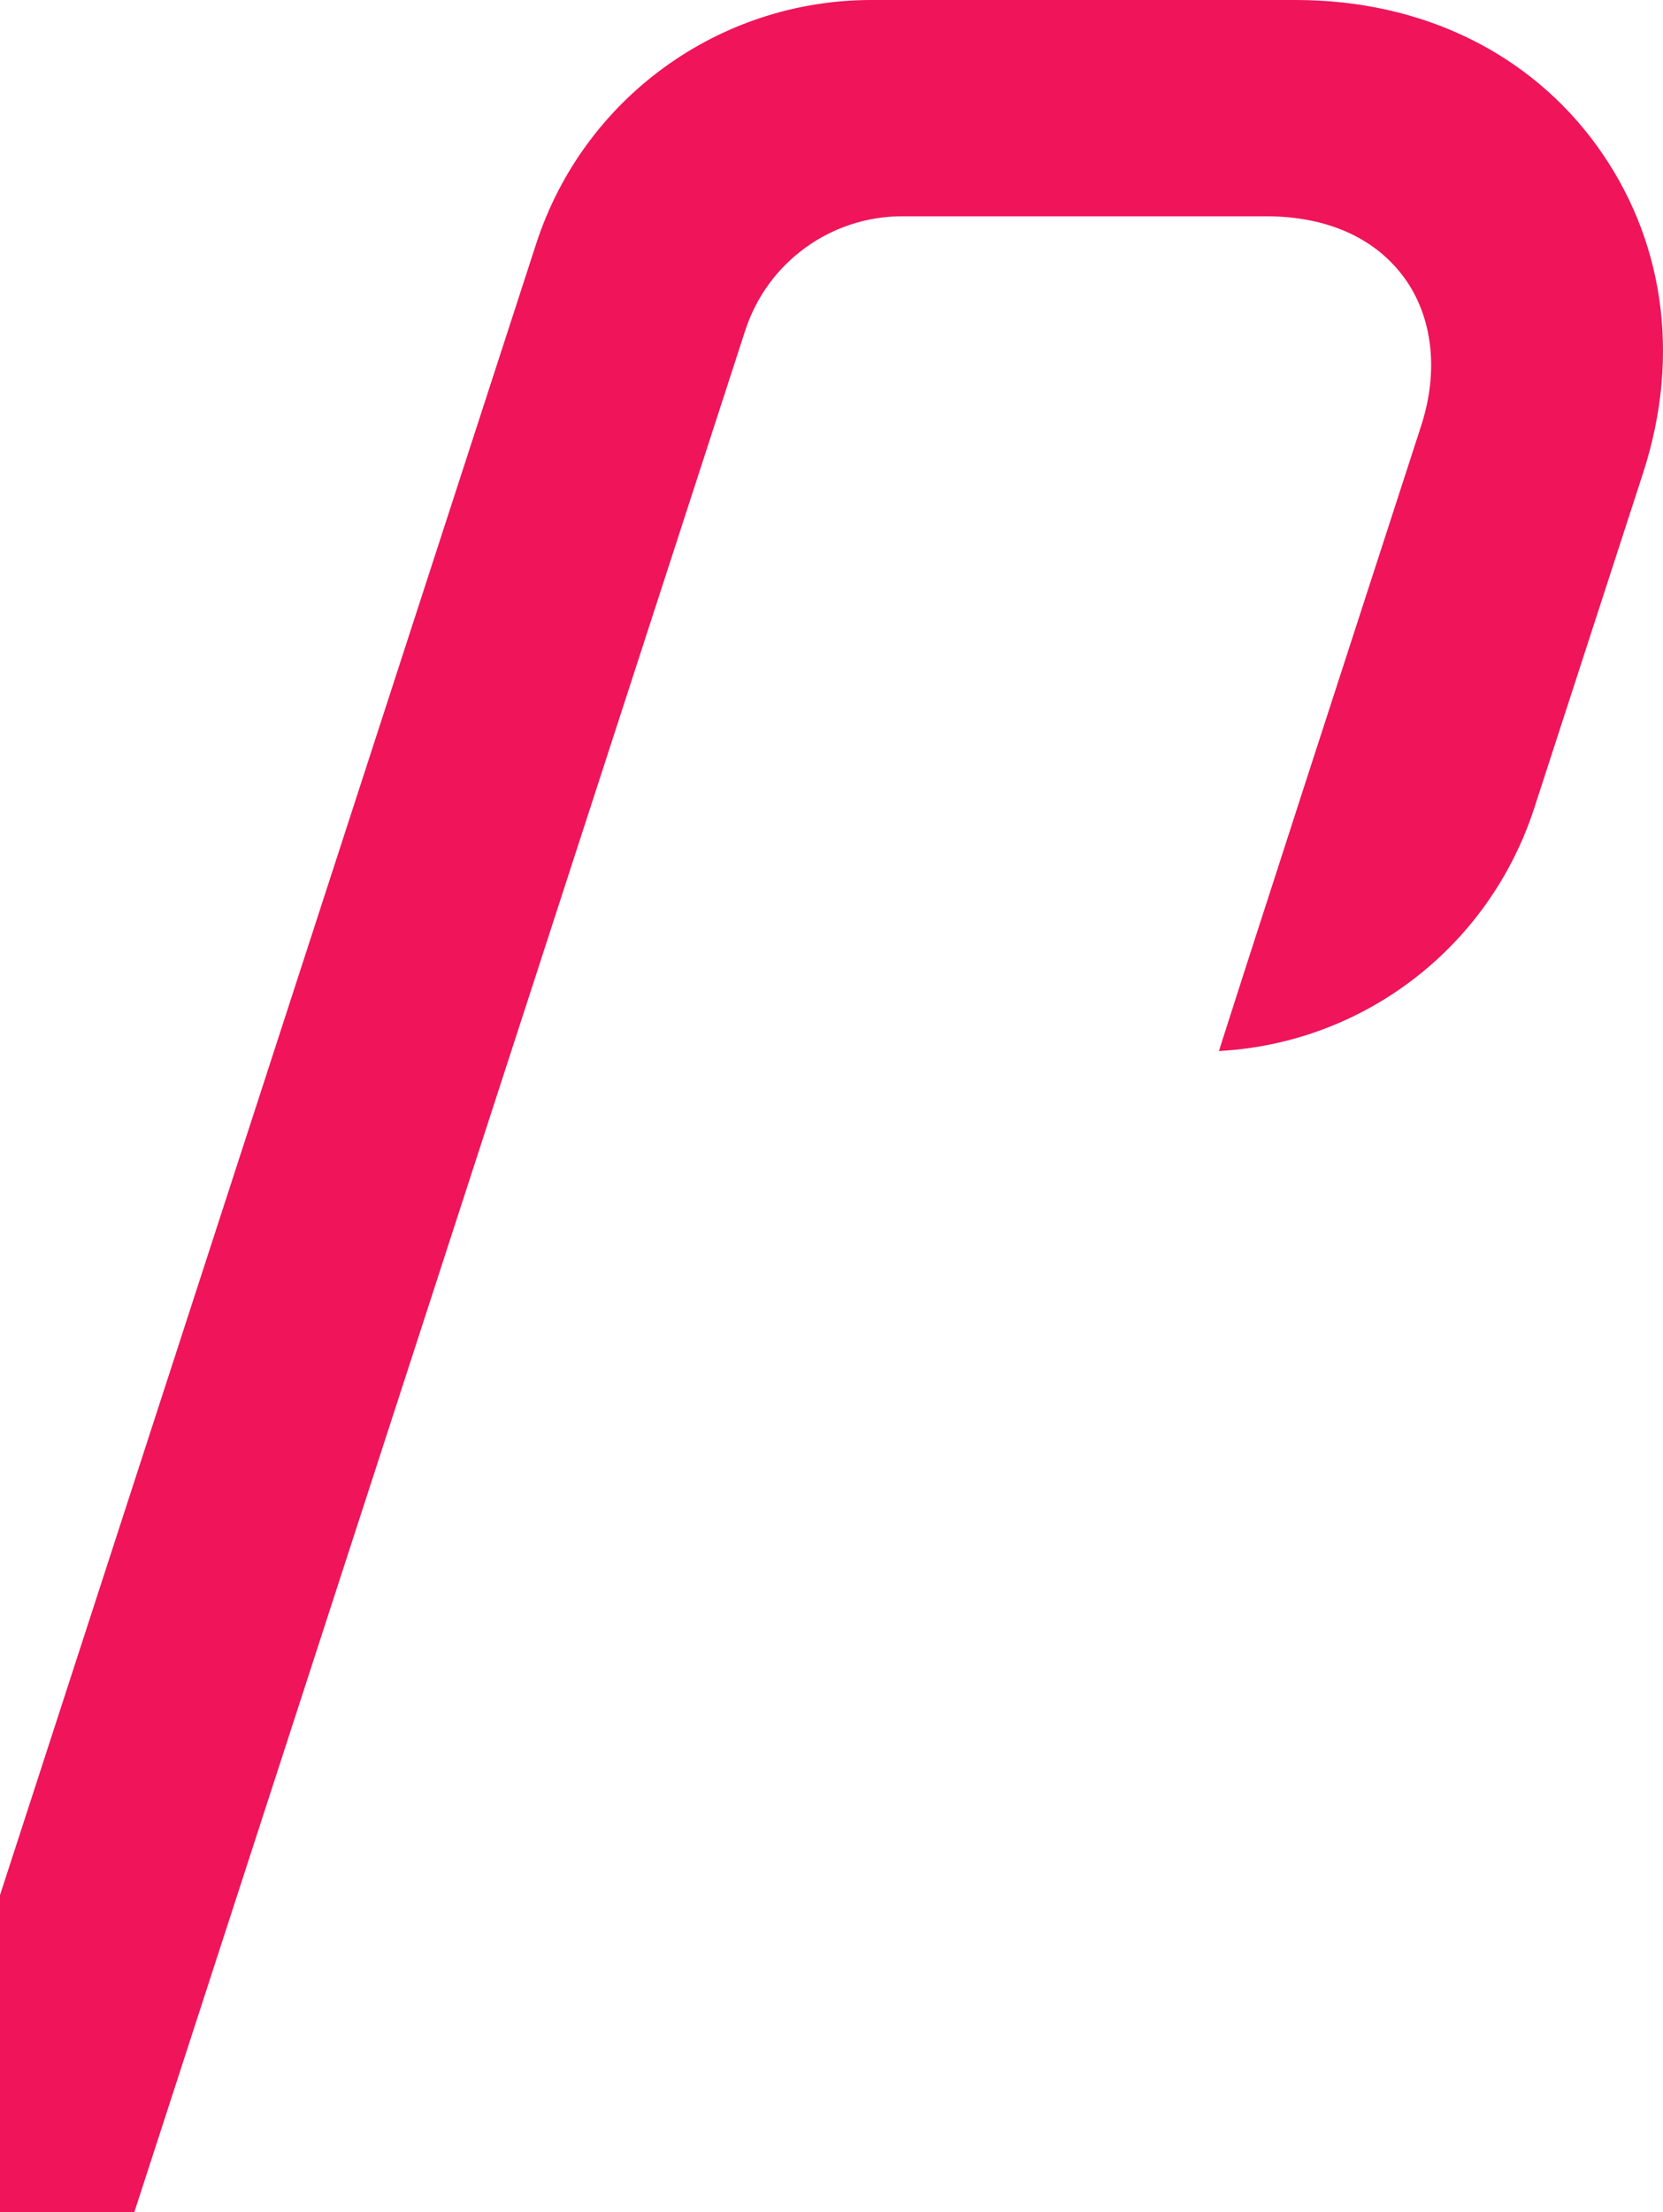 <svg width="328" height="436" viewBox="0 0 328 436" fill="none" xmlns="http://www.w3.org/2000/svg">
<path fill-rule="evenodd" clip-rule="evenodd" d="M-55.205 687.461H-102C-102 687.461 85.847 109.284 105.75 48.049C115.062 19.398 141.757 0 171.877 0H255.534C280.762 0 301.817 10.656 314.908 28.663C327.99 46.672 331.701 69.713 324.073 93.22C316.434 116.726 309.219 138.916 302.614 159.247C293.696 186.699 268.99 205.614 240.425 207.153C240.425 207.153 240.277 207.105 280.3 83.919C283.834 73.048 282.544 62.408 276.992 54.776C271.451 47.146 262.1 42.63 249.727 42.63H177.941C163.845 42.63 151.354 51.707 146.993 65.115L-55.205 687.461Z" fill="#F0145A"/>
</svg>
